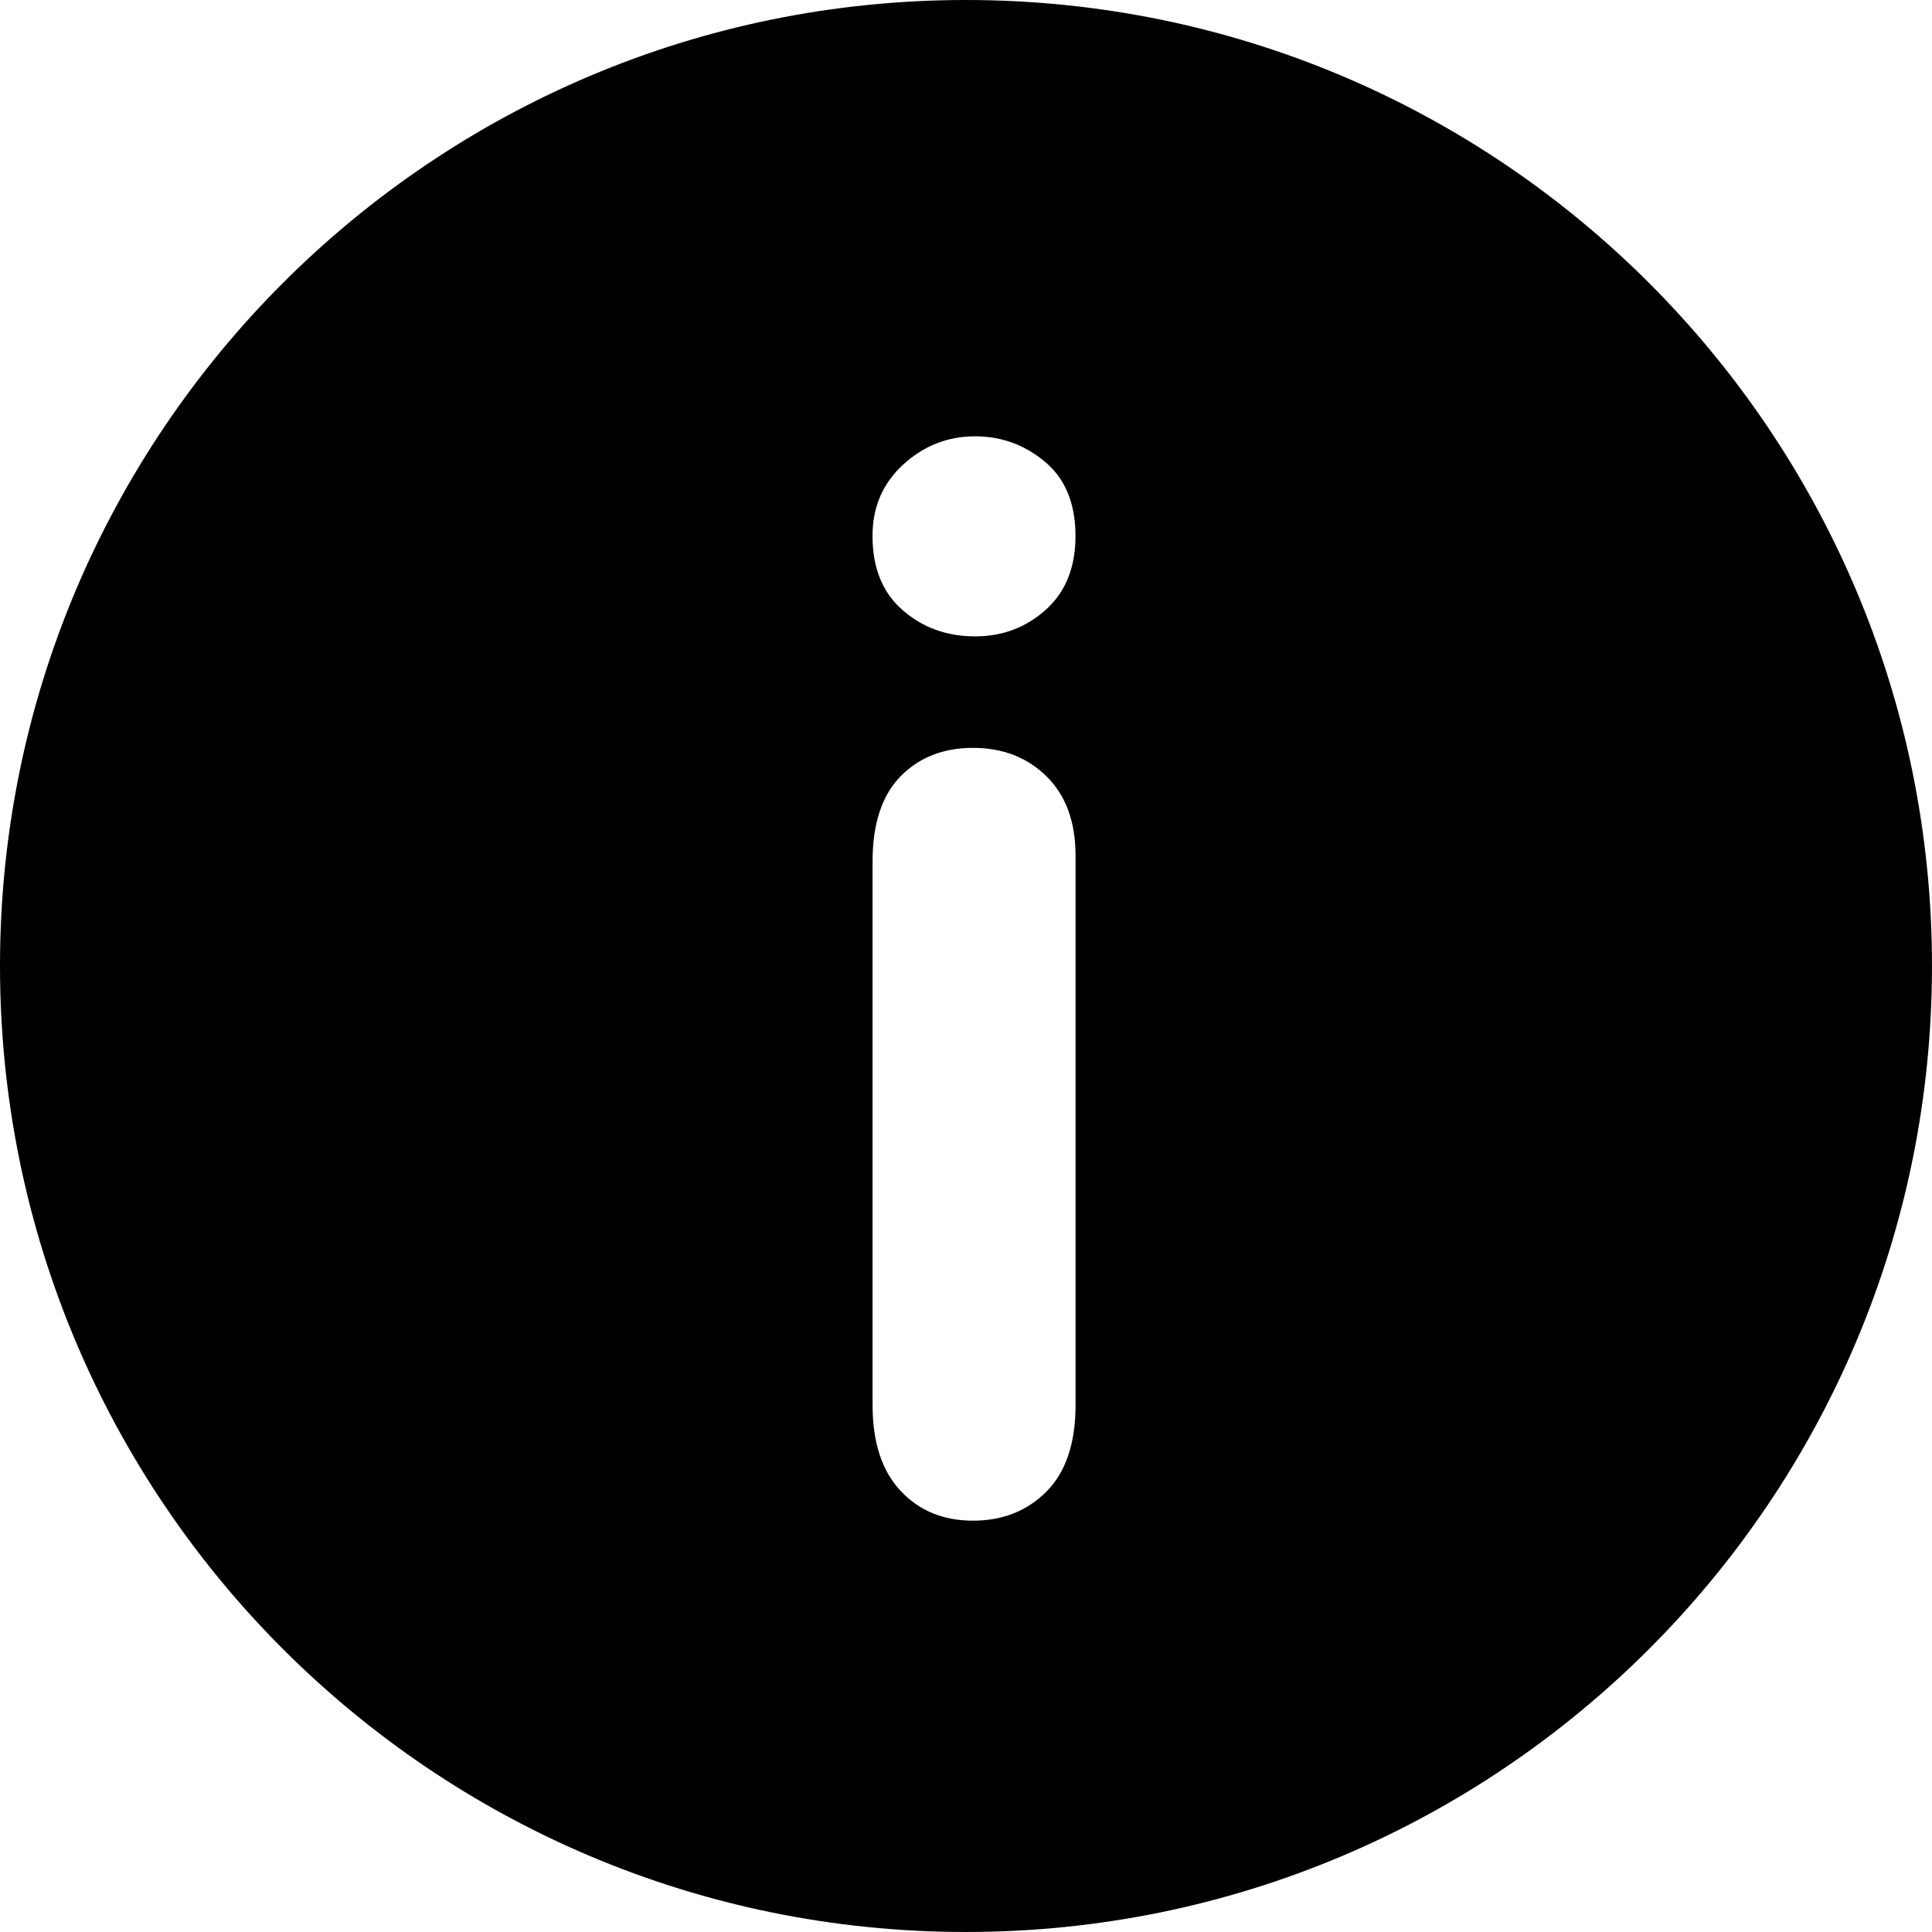 <?xml version="1.0" encoding="UTF-8" standalone="no"?>
<svg
   xmlns:dc="http://purl.org/dc/elements/1.1/"
   xmlns:cc="http://creativecommons.org/ns#"
   xmlns:rdf="http://www.w3.org/1999/02/22-rdf-syntax-ns#"
   xmlns:svg="http://www.w3.org/2000/svg"
   xmlns="http://www.w3.org/2000/svg"
   xmlns:sodipodi="http://sodipodi.sourceforge.net/DTD/sodipodi-0.dtd"
   xmlns:inkscape="http://www.inkscape.org/namespaces/inkscape"
   width="128"
   height="128"
   viewBox="0 0 128 128"
   version="1.1"
   id="svg11"
   sodipodi:docname="sign-info-rounded.svg"
   inkscape:version="0.92.2 2405546, 2018-03-11">
  <sodipodi:namedview
     pagecolor="#ffffff"
     bordercolor="#666666"
     borderopacity="1"
     objecttolerance="10"
     gridtolerance="10"
     guidetolerance="10"
     inkscape:pageopacity="0"
     inkscape:pageshadow="2"
     inkscape:window-width="1920"
     inkscape:window-height="1015"
     id="namedview13"
     showgrid="false"
     inkscape:zoom="1.3457839"
     inkscape:cx="-145.84394"
     inkscape:cy="-102.12861"
     inkscape:window-x="0"
     inkscape:window-y="0"
     inkscape:window-maximized="1"
     inkscape:current-layer="svg11" />
  <!-- Generator: Sketch 51.3 (57544) - http://www.bohemiancoding.com/sketch -->
  <title
     id="title2">Combined Shape Copy 3</title>
  <desc
     id="desc4">Created with Sketch.</desc>
  <defs
     id="defs6" />
  <g
     id="Onepanel-for-provider---zone-"
     style="fill:#000000;fill-rule:evenodd;stroke:none;stroke-width:1"
     transform="scale(4.129)">
    <g
       id="Backend-error-Copy"
       transform="translate(-1293,-405)"
       style="fill:#000000">
      <path
         d="m 1308.5,436 c -8.56,0 -15.5,-6.94 -15.5,-15.5 0,-8.56 6.94,-15.5 15.5,-15.5 8.56,0 15.5,6.94 15.5,15.5 0,8.56 -6.94,15.5 -15.5,15.5 z m 1.758,-17.268 c 0,-0.544 -0.155,-0.968 -0.465,-1.274 -0.31,-0.305 -0.704,-0.458 -1.181,-0.458 -0.477,0 -0.865,0.153 -1.163,0.458 -0.298,0.305 -0.448,0.76 -0.448,1.363 v 8.725 c 0,0.596 0.149,1.054 0.448,1.374 0.298,0.32 0.686,0.48 1.163,0.48 0.477,0 0.871,-0.156 1.181,-0.469 0.31,-0.313 0.465,-0.775 0.465,-1.385 z m -1.611,-3.521 c 0.438,0 0.815,-0.142 1.133,-0.427 0.318,-0.285 0.477,-0.679 0.477,-1.184 0,-0.521 -0.163,-0.918 -0.489,-1.19 -0.326,-0.273 -0.7,-0.409 -1.122,-0.409 -0.438,0 -0.821,0.15 -1.151,0.451 -0.33,0.301 -0.495,0.683 -0.495,1.148 0,0.513 0.161,0.91 0.483,1.19 0.322,0.281 0.71,0.421 1.163,0.421 z"
         id="Combined-Shape-Copy-3"
         style="fill:#000000"
         inkscape:connector-curvature="0" />
    </g>
  </g>
</svg>
